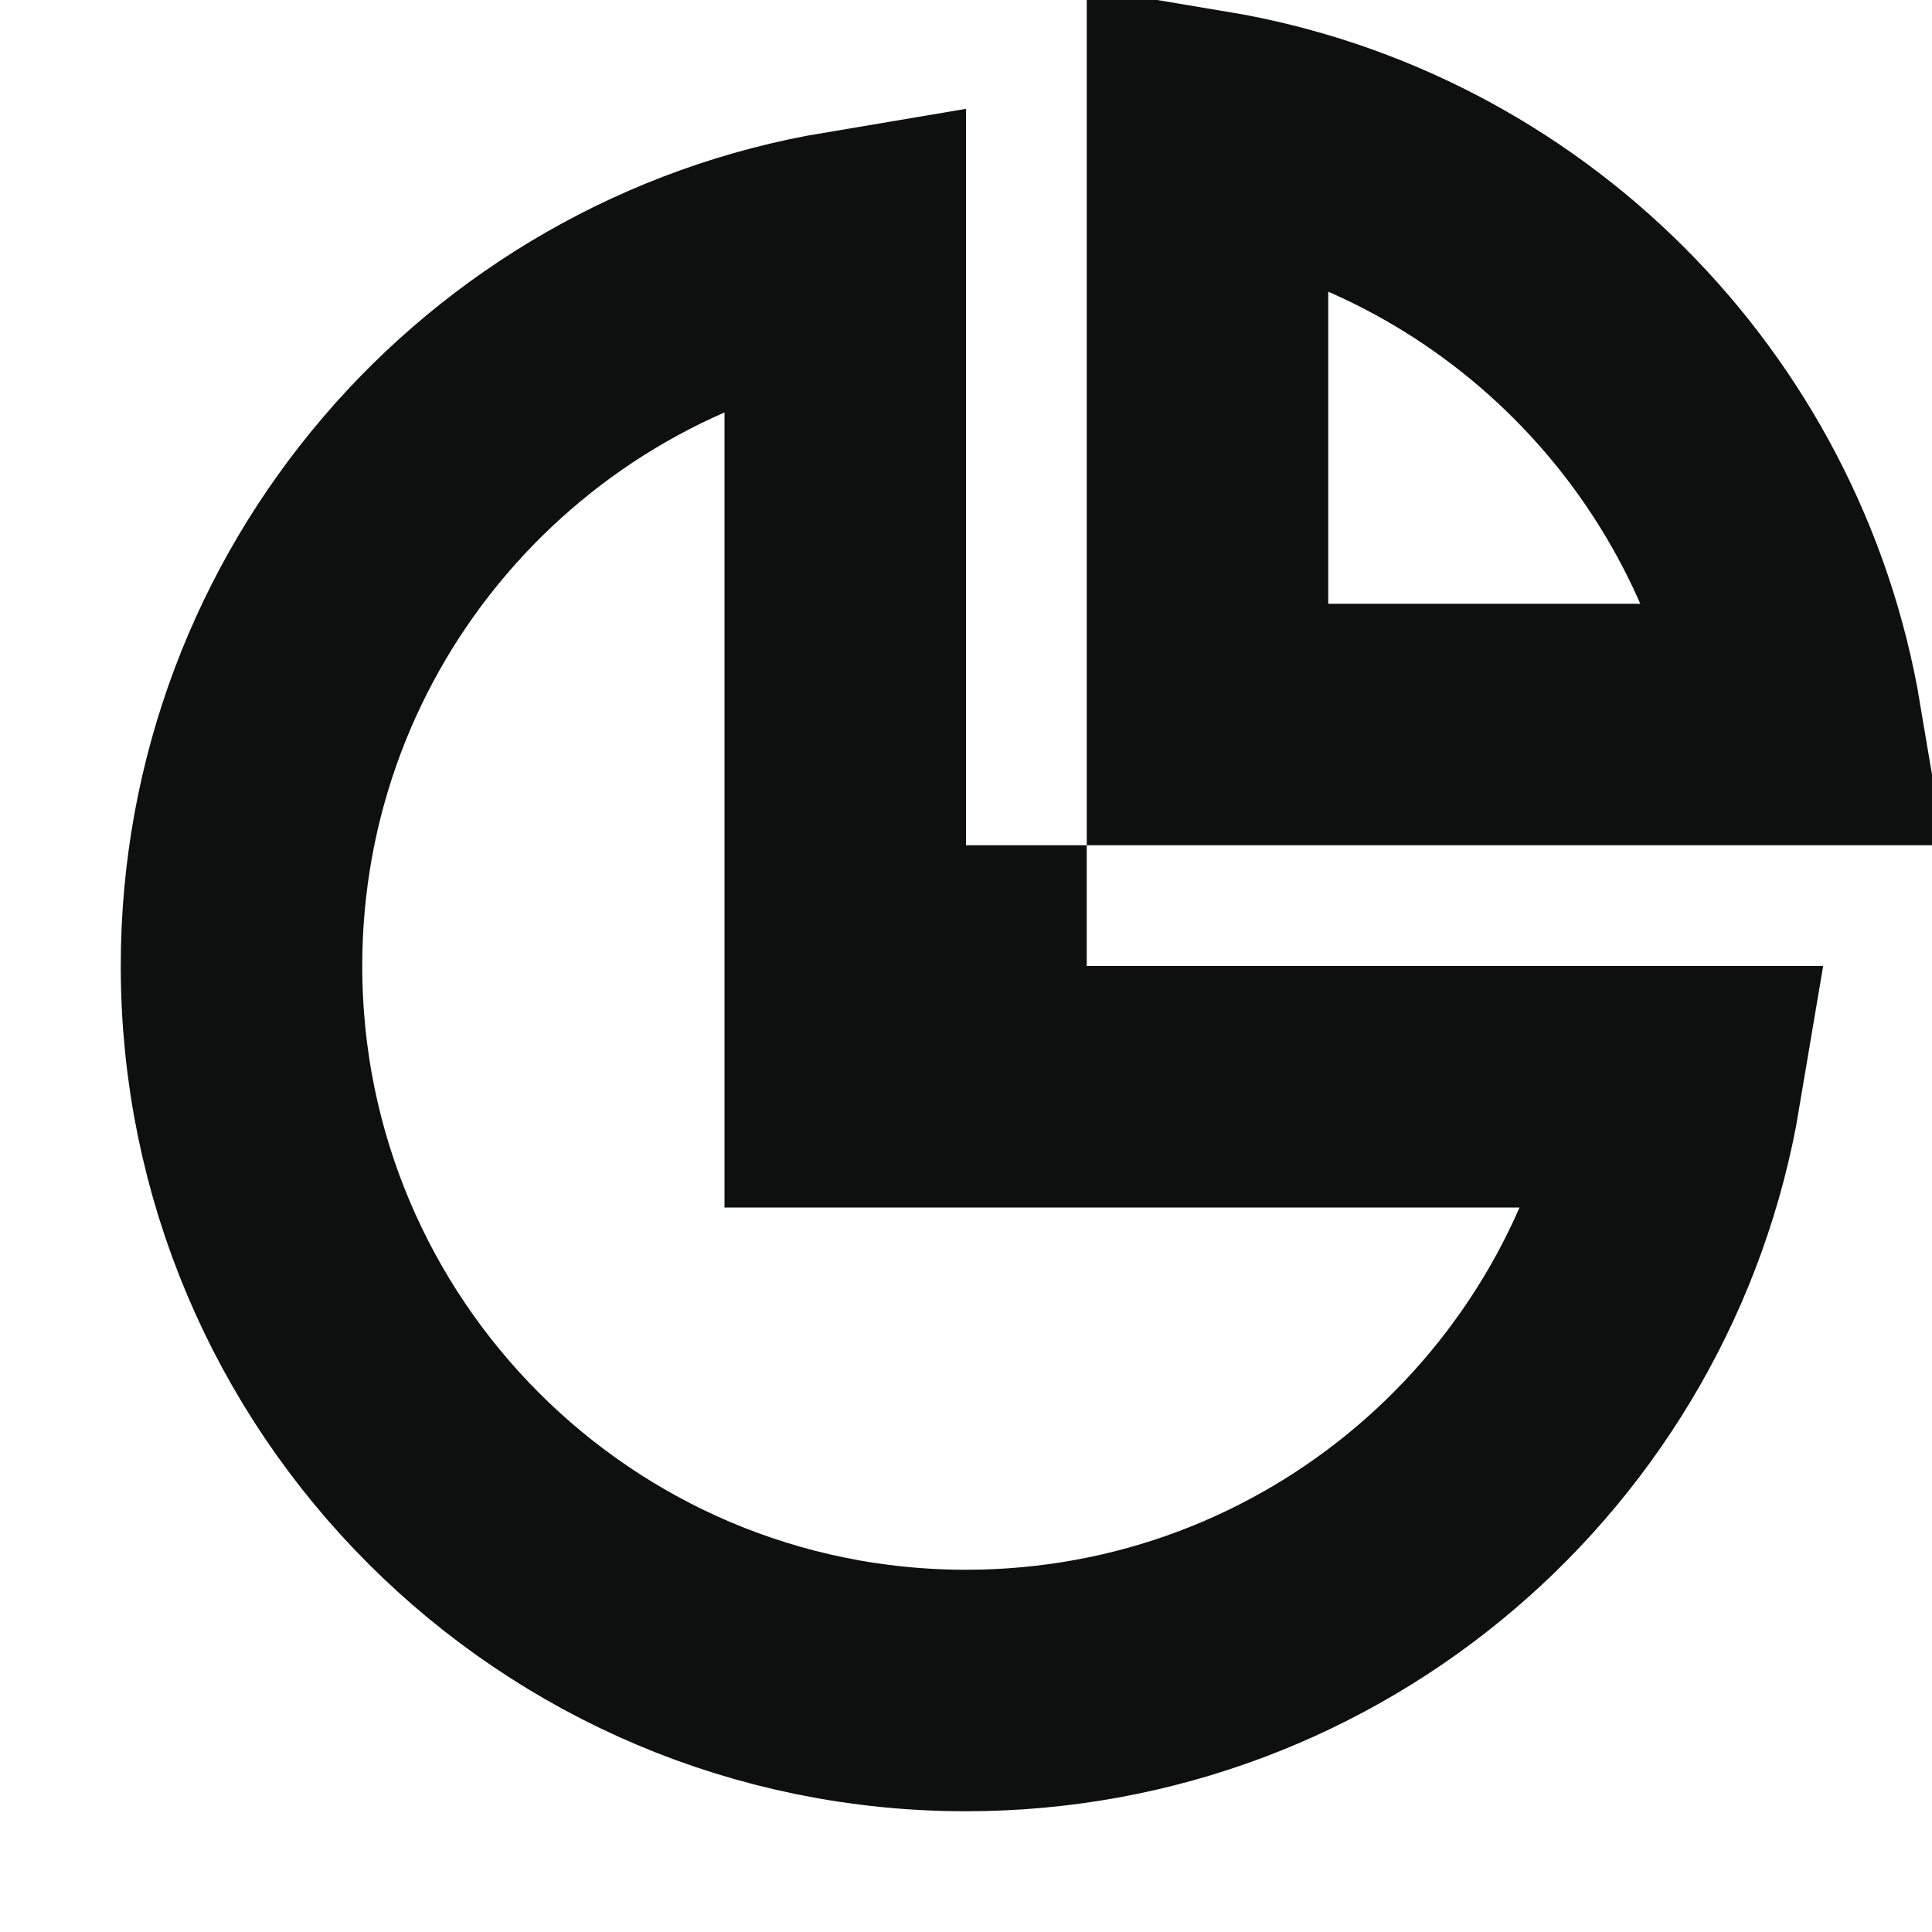<svg width="16" height="16" viewBox="0 0 16 16" fill="none" xmlns="http://www.w3.org/2000/svg">
<g id="icon">
<path id="Ellipse 70" d="M8 8L7 8V8V7.999V7.999V7.999V7.998V7.997V7.996V7.995V7.994V7.993V7.992V7.99V7.989V7.987V7.986V7.984V7.982V7.98V7.978V7.975V7.973V7.97V7.968V7.965V7.962V7.959V7.956V7.953V7.95V7.947V7.943V7.94V7.936V7.932V7.929V7.925V7.921V7.917V7.912V7.908V7.903V7.899V7.894V7.89V7.885V7.88V7.875V7.87V7.864V7.859V7.854V7.848V7.843V7.837V7.831V7.825V7.819V7.813V7.807V7.801V7.794V7.788V7.781V7.775V7.768V7.761V7.754V7.747V7.74V7.733V7.726V7.718V7.711V7.703V7.696V7.688V7.68V7.672V7.664V7.656V7.648V7.64V7.632V7.623V7.615V7.606V7.598V7.589V7.58V7.571V7.562V7.553V7.544V7.535V7.525V7.516V7.507V7.497V7.487V7.478V7.468V7.458V7.448V7.438V7.428V7.418V7.408V7.397V7.387V7.377V7.366V7.355V7.345V7.334V7.323V7.312V7.301V7.29V7.279V7.268V7.257V7.245V7.234V7.222V7.211V7.199V7.188V7.176V7.164V7.152V7.14V7.128V7.116V7.104V7.092V7.079V7.067V7.055V7.042V7.029V7.017V7.004V6.991V6.979V6.966V6.953V6.94V6.927V6.914V6.901V6.887V6.874V6.861V6.847V6.834V6.82V6.807V6.793V6.779V6.766V6.752V6.738V6.724V6.71V6.696V6.682V6.668V6.653V6.639V6.625V6.61V6.596V6.582V6.567V6.552V6.538V6.523V6.508V6.494V6.479V6.464V6.449V6.434V6.419V6.404V6.389V6.374V6.358V6.343V6.328V6.312V6.297V6.282V6.266V6.251V6.235V6.219V6.204V6.188V6.172V6.156V6.141V6.125V6.109V6.093V6.077V6.061V6.045V6.029V6.012V5.996V5.98V5.964V5.947V5.931V5.915V5.898V5.882V5.865V5.849V5.832V5.815V5.799V5.782V5.765V5.749V5.732V5.715V5.698V5.681V5.664V5.648V5.631V5.614V5.597V5.579V5.562V5.545V5.528V5.511V5.494V5.476V5.459V5.442V5.425V5.407V5.39V5.372V5.355V5.338V5.32V5.303V5.285V5.268V5.25V5.232V5.215V5.197V5.18V5.162V5.144V5.126V5.109V5.091V5.073V5.055V5.038V5.02V5.002V4.984V4.966V4.948V4.93V4.912V4.894V4.876V4.858V4.84V4.822V4.804V4.786V4.768V4.75V4.732V4.714V4.696V4.678V4.66V4.641V4.623V4.605V4.587V4.569V4.551V4.532V4.514V4.496V4.478V4.459V4.441V4.423V4.405V4.386V4.368V4.35V4.332V4.313V4.295V4.277V4.258V4.24V4.222V4.204V4.185V4.167V4.149V4.13V4.112V4.094V4.075V4.057V4.039V4.021V4.002V3.984V3.966V3.947V3.929V3.911V3.892V3.874V3.856V3.838V3.819V3.801V3.783V3.765V3.746V3.728V3.71V3.692V3.673V3.655V3.637V3.619V3.601V3.582V3.564V3.546V3.528V3.51V3.492V3.474V3.455V3.437V3.419V3.401V3.383V3.365V3.347V3.329V3.311V3.293V3.275V3.257V3.239V3.221V3.204V3.186V3.168V3.15V3.132V3.114V3.097V3.079V3.061V3.043V3.026V3.008V2.99V2.973V2.955V2.938V2.92V2.902V2.885V2.867V2.85V2.832V2.815V2.798V2.78V2.763V2.746V2.728V2.711V2.694V2.677V2.659V2.642V2.625V2.608V2.591V2.574V2.557V2.54V2.523V2.506V2.489V2.472V2.456V2.439V2.422V2.405V2.389V2.372V2.355V2.339V2.322V2.306V2.289V2.273V2.256V2.24V2.224V2.208V2.191V2.175V2.159V2.143V2.127V2.111V2.095V2.083C4.162 2.559 2 5.027 2 8C2 11.314 4.686 14 8 14C10.973 14 13.441 11.838 13.917 9H13.912H13.894H13.875H13.857H13.838H13.819H13.801H13.782H13.764H13.745H13.726H13.708H13.689H13.67H13.652H13.633H13.614H13.596H13.577H13.558H13.54H13.521H13.502H13.483H13.465H13.446H13.427H13.409H13.39H13.371H13.352H13.334H13.315H13.296H13.277H13.259H13.24H13.221H13.203H13.184H13.165H13.146H13.127H13.109H13.09H13.071H13.053H13.034H13.015H12.996H12.977H12.959H12.94H12.921H12.903H12.884H12.865H12.846H12.828H12.809H12.79H12.771H12.753H12.734H12.715H12.697H12.678H12.659H12.641H12.622H12.603H12.585H12.566H12.547H12.529H12.51H12.491H12.473H12.454H12.436H12.417H12.398H12.38H12.361H12.343H12.324H12.306H12.287H12.268H12.25H12.232H12.213H12.194H12.176H12.158H12.139H12.121H12.102H12.084H12.066H12.047H12.029H12.01H11.992H11.974H11.955H11.937H11.919H11.9H11.882H11.864H11.846H11.828H11.809H11.791H11.773H11.755H11.737H11.719H11.7H11.682H11.664H11.646H11.628H11.61H11.592H11.574H11.556H11.538H11.52H11.502H11.485H11.467H11.449H11.431H11.413H11.396H11.378H11.36H11.342H11.325H11.307H11.289H11.272H11.254H11.236H11.219H11.201H11.184H11.166H11.149H11.132H11.114H11.097H11.079H11.062H11.045H11.027H11.01H10.993H10.976H10.958H10.941H10.924H10.907H10.89H10.873H10.856H10.839H10.822H10.805H10.788H10.771H10.754H10.737H10.721H10.704H10.687H10.67H10.654H10.637H10.62H10.604H10.587H10.571H10.554H10.538H10.521H10.505H10.489H10.472H10.456H10.44H10.424H10.407H10.391H10.375H10.359H10.343H10.327H10.311H10.295H10.279H10.263H10.247H10.231H10.216H10.2H10.184H10.168H10.153H10.137H10.122H10.106H10.091H10.075H10.06H10.044H10.029H10.014H9.999H9.983H9.968H9.953H9.938H9.923H9.908H9.893H9.878H9.863H9.848H9.834H9.819H9.804H9.79H9.775H9.76H9.746H9.731H9.717H9.702H9.688H9.674H9.659H9.645H9.631H9.617H9.603H9.589H9.575H9.561H9.547H9.533H9.519H9.505H9.492H9.478H9.464H9.451H9.437H9.424H9.41H9.397H9.384H9.37H9.357H9.344H9.331H9.318H9.305H9.292H9.279H9.266H9.253H9.24H9.228H9.215H9.202H9.19H9.177H9.165H9.152H9.14H9.128H9.115H9.103H9.091H9.079H9.067H9.055H9.043H9.031H9.019H9.008H8.996H8.984H8.973H8.961H8.95H8.938H8.927H8.915H8.904H8.893H8.882H8.871H8.86H8.849H8.838H8.827H8.816H8.806H8.795H8.784H8.774H8.763H8.753H8.743H8.732H8.722H8.712H8.702H8.692H8.682H8.672H8.662H8.652H8.643H8.633H8.623H8.614H8.604H8.595H8.585H8.576H8.567H8.558H8.549H8.54H8.531H8.522H8.513H8.504H8.496H8.487H8.478H8.47H8.462H8.453H8.445H8.437H8.429H8.421H8.413H8.405H8.397H8.389H8.381H8.374H8.366H8.358H8.351H8.344H8.336H8.329H8.322H8.315H8.308H8.301H8.294H8.287H8.281H8.274H8.267H8.261H8.254H8.248H8.242H8.236H8.229H8.223H8.217H8.212H8.206H8.2H8.194H8.189H8.183H8.178H8.172H8.167H8.162H8.157H8.152H8.147H8.142H8.137H8.132H8.128H8.123H8.119H8.114H8.11H8.106H8.101H8.097H8.093H8.089H8.085H8.082H8.078H8.074H8.071H8.067H8.064H8.061H8.058H8.054H8.051H8.049H8.046H8.043H8.04H8.038H8.035H8.033H8.03H8.028H8.026H8.024H8.022H8.02H8.018H8.016H8.015H8.013H8.012H8.01H8.009H8.008H8.007H8.005H8.005H8.004H8.003H8.002H8.002H8.001H8.001H8H8H8L8 8ZM8 8H7V9H8V8Z" stroke="#0E0F0F" stroke-width="2"/>
<path id="Ellipse 71" d="M10 6L10 4.625L10 1.083C12.512 1.504 14.495 3.487 14.917 6H14.916H14.903H14.889H14.875H14.861H14.847H14.833H14.819H14.806H14.792H14.778H14.764H14.75H14.736H14.723H14.709H14.695H14.681H14.668H14.654H14.64H14.626H14.612H14.599H14.585H14.571H14.557H14.544H14.53H14.516H14.503H14.489H14.475H14.462H14.448H14.434H14.421H14.407H14.393H14.38H14.366H14.353H14.339H14.325H14.312H14.298H14.285H14.271H14.257H14.244H14.23H14.217H14.203H14.19H14.176H14.162H14.149H14.136H14.122H14.108H14.095H14.081H14.068H14.055H14.041H14.027H14.014H14.001H13.987H13.974H13.96H13.947H13.933H13.92H13.906H13.893H13.88H13.866H13.853H13.839H13.826H13.812H13.799H13.786H13.772H13.759H13.745H13.732H13.719H13.705H13.692H13.679H13.665H13.652H13.639H13.625H13.612H13.598H13.585H13.572H13.559H13.545H13.532H13.519H13.505H13.492H13.479H13.465H13.452H13.439H13.425H13.412H13.399H13.386H13.372H13.359H13.346H13.332H13.319H13.306H13.293H13.279H13.266H13.253H13.24H13.226H13.213H13.2H13.187H13.173H13.16H13.147H13.134H13.12H13.107H13.094H13.081H13.068H13.054H13.041H13.028H13.015H13.001H12.988H12.975H12.962H12.949H12.935H12.922H12.909H12.896H12.883H12.869H12.856H12.843H12.83H12.817H12.803H12.79H12.777H12.764H12.751H12.737H12.724H12.711H12.698H12.685H12.671H12.658H12.645H12.632H12.619H12.605H12.592H12.579H12.566H12.553H12.54H12.526H12.513H12.5H12.487H12.474H12.46H12.447H12.434H12.421H12.408H12.395H12.381H12.368H12.355H12.342H12.329H12.316H12.302H12.289H12.276H12.263H12.249H12.236H12.223H12.21H12.197H12.184H12.17H12.157H12.144H12.131H12.118H12.104H12.091H12.078H12.065H12.052H12.038H12.025H12.012H11.999H11.986H11.972H11.959H11.946H11.933H11.919H11.906H11.893H11.88H11.866H11.853H11.84H11.827H11.813H11.8H11.787H11.774H11.761H11.747H11.734H11.721H11.707H11.694H11.681H11.668H11.654H11.641H11.628H11.614H11.601H11.588H11.575H11.561H11.548H11.535H11.521H11.508H11.495H11.482H11.468H11.455H11.442H11.428H11.415H11.402H11.388H11.375H11.361H11.348H11.335H11.322H11.308H11.295H11.281H11.268H11.255H11.241H11.228H11.214H11.201H11.188H11.174H11.161H11.147H11.134H11.121H11.107H11.094H11.08H11.067H11.053H11.04H11.027H11.013H11H10.986H10.973H10.959H10.946H10.932H10.919H10.905H10.892H10.878H10.865H10.851H10.838H10.824H10.81H10.797H10.783H10.77H10.756H10.743H10.729H10.716H10.702H10.688H10.675H10.661H10.648H10.634H10.62H10.607H10.593H10.579H10.566H10.552H10.538H10.525H10.511H10.497H10.484H10.47H10.456H10.443H10.429H10.415H10.401H10.388H10.374H10.36H10.346H10.333H10.319H10.305H10.291H10.277H10.264H10.25H10.236H10.222H10.208H10.195H10.181H10.167H10.153H10.139H10.125H10.111H10.098H10.084H10.07H10.056H10.042H10.028H10.014H10Z" stroke="#0E0F0F" stroke-width="2"/>
</g>
</svg>
